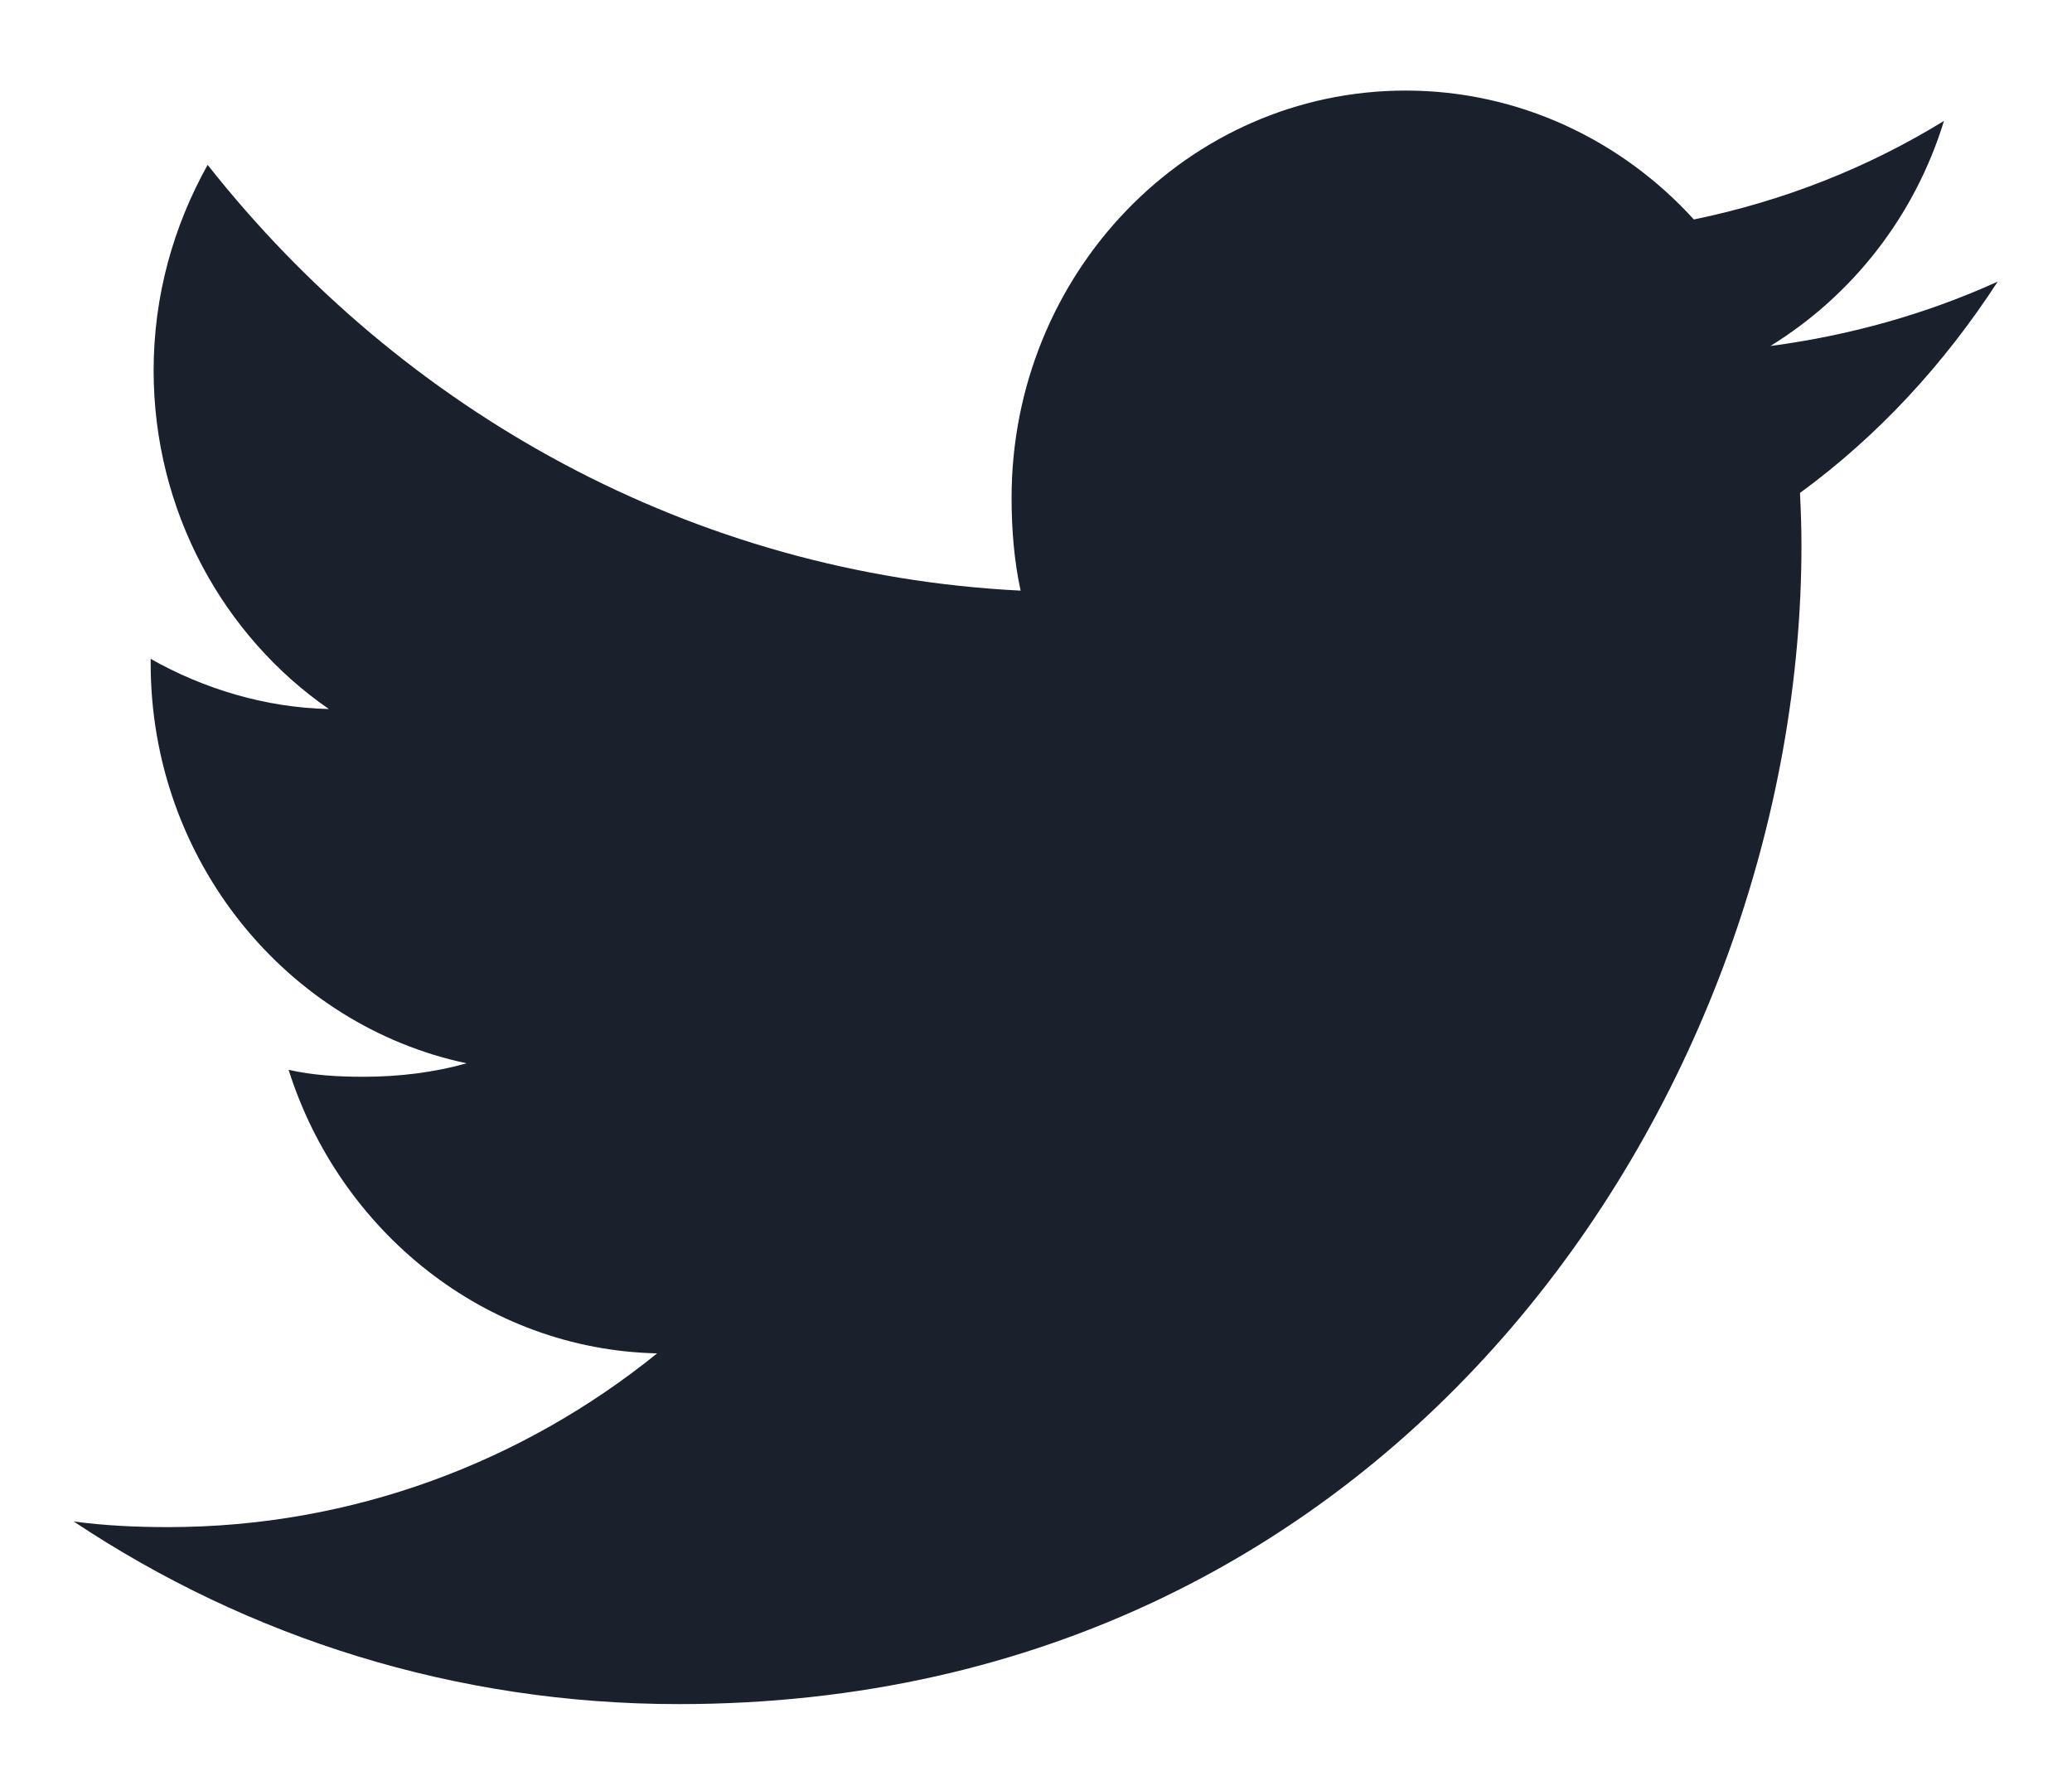 <svg width="14" height="12" viewBox="0 0 14 12" fill="none" xmlns="http://www.w3.org/2000/svg">
<path d="M13.498 1.903C13.015 2.122 12.499 2.267 11.962 2.338C12.515 1.997 12.937 1.462 13.135 0.817C12.62 1.134 12.051 1.358 11.445 1.483C10.956 0.945 10.259 0.612 9.498 0.612C8.023 0.612 6.835 1.849 6.835 3.364C6.835 3.582 6.853 3.792 6.896 3.991C4.681 3.88 2.72 2.784 1.403 1.114C1.173 1.526 1.038 1.997 1.038 2.504C1.038 3.457 1.514 4.302 2.222 4.791C1.794 4.782 1.374 4.654 1.018 4.452C1.018 4.46 1.018 4.471 1.018 4.482C1.018 5.819 1.942 6.929 3.153 7.185C2.936 7.246 2.7 7.276 2.455 7.276C2.284 7.276 2.112 7.266 1.95 7.229C2.295 8.318 3.275 9.119 4.44 9.145C3.534 9.878 2.382 10.319 1.136 10.319C0.917 10.319 0.708 10.309 0.498 10.281C1.679 11.067 3.078 11.515 4.587 11.515C9.491 11.515 12.172 7.322 12.172 3.687C12.172 3.565 12.168 3.448 12.162 3.331C12.691 2.944 13.136 2.46 13.498 1.903Z" fill="#1A202C"/>
</svg>
